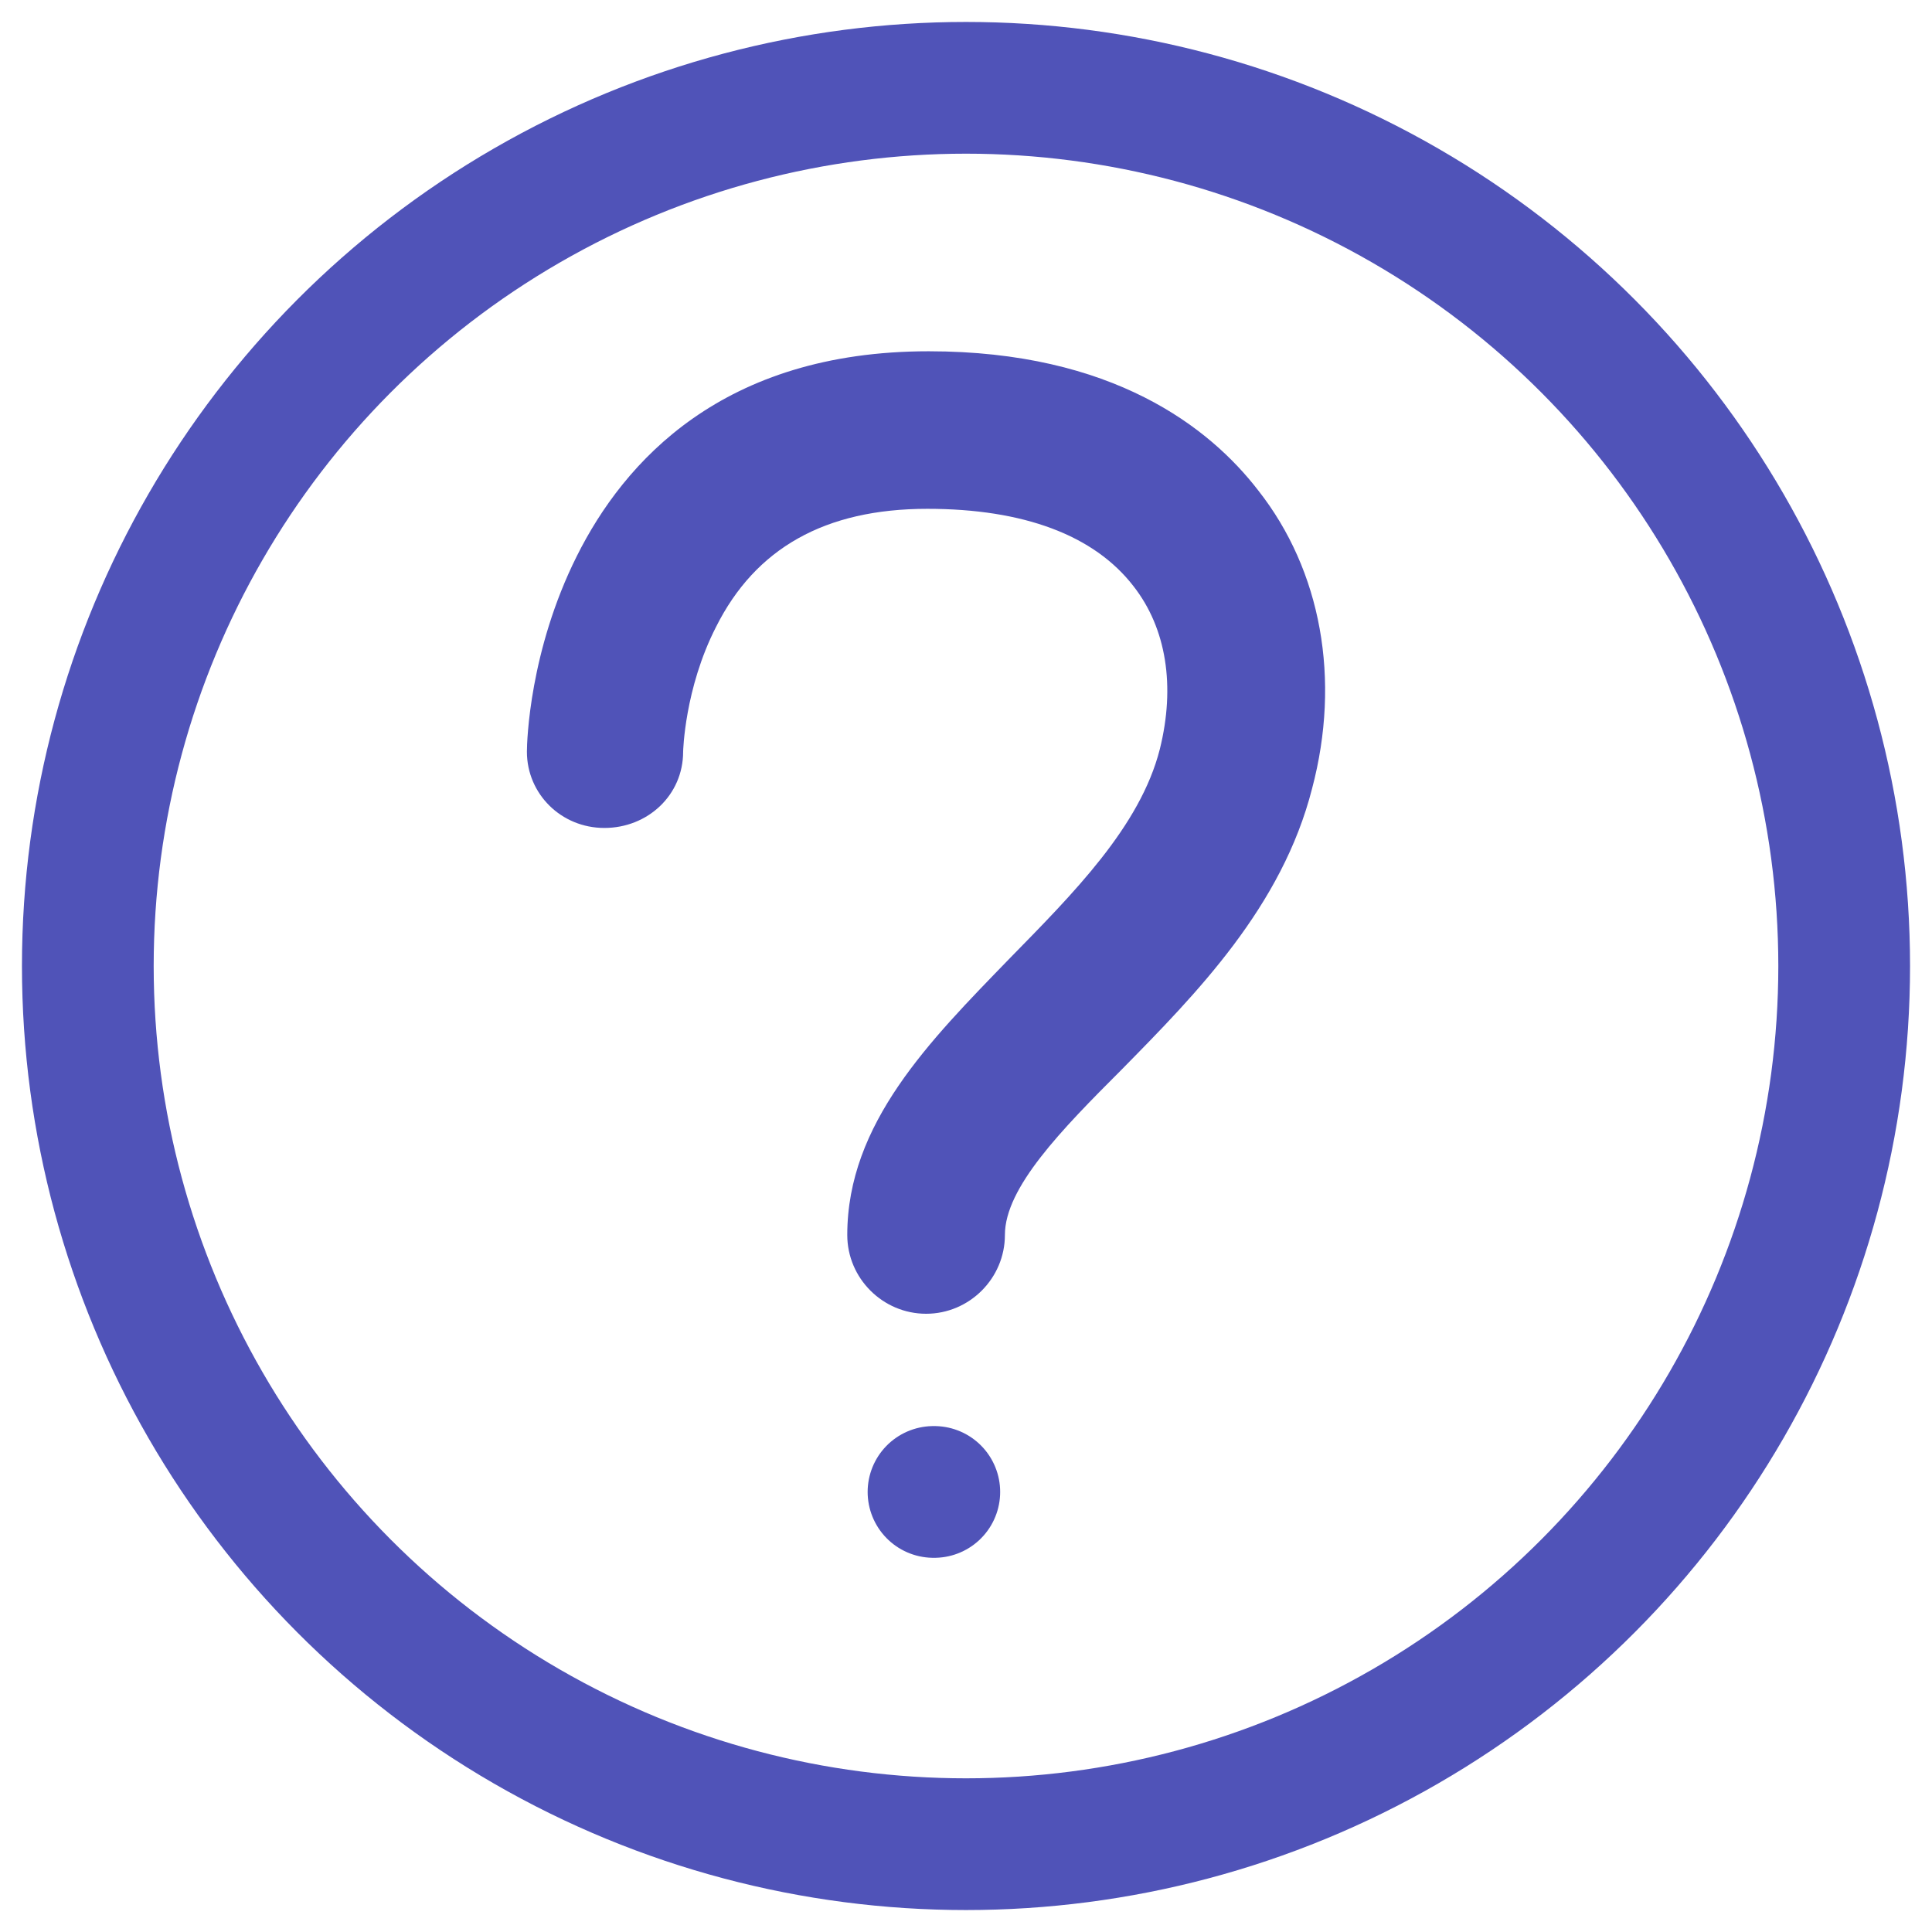<svg width="22" height="22" viewBox="0 0 22 22" fill="none" xmlns="http://www.w3.org/2000/svg">
<path d="M6.882 9.428C6.897 9.428 6.897 9.428 6.882 9.428C7.376 9.428 7.779 9.054 7.779 8.56C7.779 8.56 7.794 7.843 8.153 7.14C8.602 6.243 9.394 5.794 10.56 5.794C11.652 5.794 12.459 6.093 12.908 6.676C13.282 7.155 13.386 7.813 13.207 8.531C12.983 9.413 12.22 10.175 11.488 10.923C10.59 11.85 9.648 12.792 9.648 14.063C9.648 14.556 10.052 14.96 10.546 14.96C11.039 14.96 11.443 14.556 11.443 14.063C11.443 13.524 12.085 12.867 12.773 12.179C13.626 11.312 14.598 10.325 14.941 8.979C15.27 7.738 15.046 6.497 14.328 5.585C13.775 4.867 12.669 4 10.575 4C8.228 4 7.106 5.256 6.568 6.333C6.03 7.409 6 8.441 6 8.56C6 9.039 6.389 9.428 6.882 9.428Z" fill="#5053B8"/>
<path d="M10.639 16.989H10.63" stroke="#5053B8" stroke-width="1.5" stroke-linecap="round" stroke-linejoin="round"/>
<circle cx="11" cy="11" r="10" stroke="#5053B8" stroke-width="1.5"/>
</svg>
